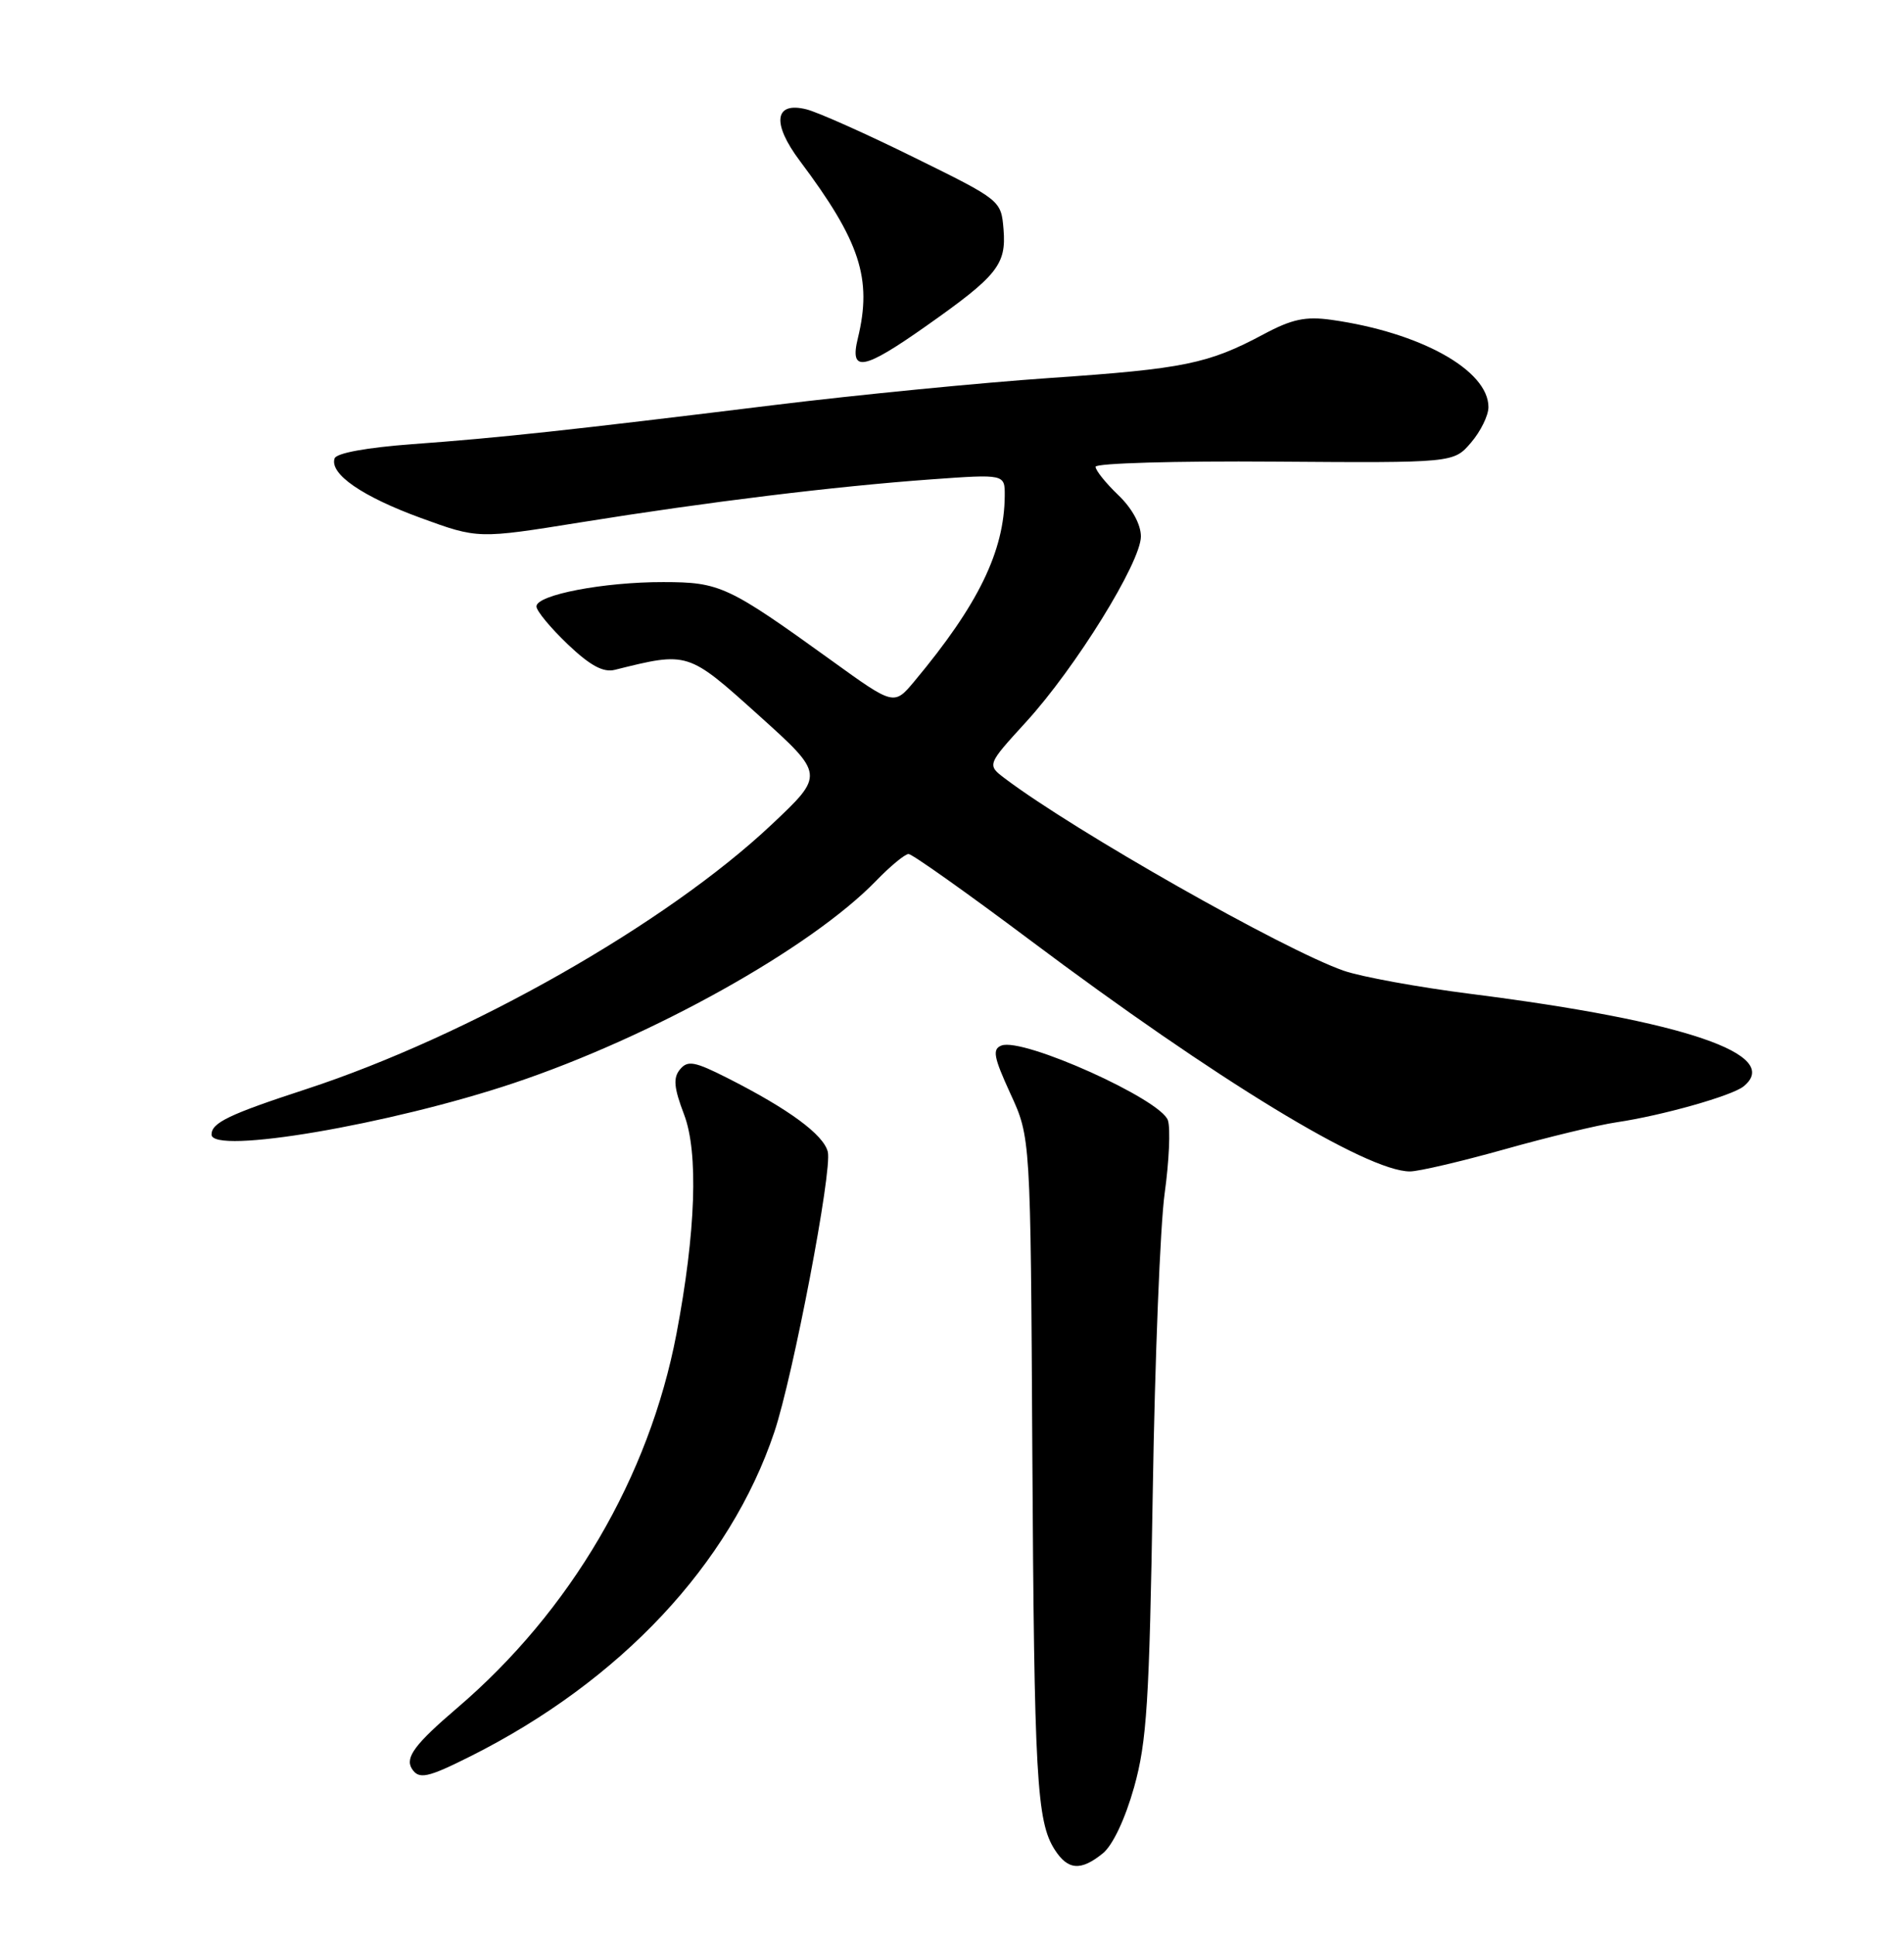 <?xml version="1.0" encoding="UTF-8" standalone="no"?>
<!DOCTYPE svg PUBLIC "-//W3C//DTD SVG 1.1//EN" "http://www.w3.org/Graphics/SVG/1.1/DTD/svg11.dtd" >
<svg xmlns="http://www.w3.org/2000/svg" xmlns:xlink="http://www.w3.org/1999/xlink" version="1.1" viewBox="0 0 252 256">
 <g >
 <path fill="currentColor"
d=" M 145.96 245.23 C 147.27 244.17 148.91 240.70 150.10 236.48 C 151.79 230.44 152.12 225.18 152.57 197.50 C 152.85 179.90 153.56 162.06 154.15 157.87 C 154.73 153.67 154.93 149.34 154.58 148.25 C 153.70 145.48 135.40 137.25 132.55 138.34 C 131.31 138.82 131.51 139.86 133.73 144.71 C 136.40 150.50 136.40 150.50 136.63 192.00 C 136.88 235.22 137.20 241.02 139.60 244.75 C 141.34 247.46 143.05 247.59 145.96 245.23 Z  M 62.28 232.38 C 82.13 222.42 96.61 206.97 102.48 189.50 C 104.97 182.07 110.18 154.83 109.56 152.40 C 108.99 150.13 104.43 146.77 96.30 142.65 C 91.93 140.44 91.02 140.27 90.00 141.50 C 89.07 142.62 89.19 143.92 90.54 147.47 C 92.46 152.50 92.09 163.05 89.53 176.50 C 85.91 195.45 75.51 213.18 60.50 226.00 C 54.94 230.75 53.60 232.54 54.50 234.01 C 55.42 235.49 56.56 235.25 62.28 232.38 Z  M 199.11 152.08 C 204.82 150.47 211.53 148.85 214.00 148.49 C 220.00 147.60 229.19 145.00 230.75 143.76 C 236.02 139.54 222.97 135.10 194.74 131.52 C 187.73 130.63 180.10 129.24 177.81 128.43 C 169.77 125.60 142.25 109.98 133.01 103.01 C 130.62 101.20 130.62 101.20 135.80 95.53 C 142.36 88.35 151.00 74.40 151.00 70.98 C 151.00 69.39 149.83 67.25 148.00 65.50 C 146.35 63.92 145.00 62.24 145.00 61.76 C 145.00 61.29 155.66 60.98 168.69 61.08 C 192.39 61.25 192.39 61.25 194.69 58.57 C 195.96 57.09 197.00 54.98 197.00 53.87 C 197.00 48.98 187.99 43.98 176.22 42.32 C 172.79 41.84 170.99 42.22 167.22 44.24 C 159.91 48.14 156.71 48.80 139.00 50.01 C 129.93 50.63 113.50 52.24 102.50 53.59 C 75.33 56.93 66.22 57.92 54.58 58.77 C 48.53 59.22 44.51 59.95 44.28 60.66 C 43.60 62.71 47.95 65.71 55.71 68.54 C 63.27 71.30 63.27 71.30 76.89 69.11 C 93.68 66.41 110.42 64.36 123.25 63.43 C 133.00 62.73 133.00 62.73 132.98 65.61 C 132.92 72.96 129.48 80.01 121.05 90.11 C 118.33 93.37 118.33 93.37 110.10 87.43 C 96.35 77.52 95.30 77.03 87.80 77.02 C 79.93 77.00 71.00 78.71 71.00 80.24 C 71.00 80.83 72.86 83.07 75.12 85.23 C 78.10 88.07 79.84 89.01 81.37 88.63 C 91.09 86.21 91.01 86.18 100.42 94.65 C 109.14 102.50 109.14 102.50 102.12 109.11 C 88.22 122.21 62.10 137.05 40.50 144.12 C 30.31 147.45 28.00 148.56 28.00 150.12 C 28.00 152.81 51.59 148.80 67.97 143.32 C 86.30 137.19 107.32 125.46 115.97 116.53 C 117.85 114.59 119.78 113.00 120.25 113.00 C 120.73 113.00 127.95 118.12 136.31 124.38 C 160.99 142.88 180.90 155.00 186.61 155.00 C 187.77 155.00 193.39 153.68 199.11 152.08 Z  M 122.59 43.13 C 132.02 36.49 133.20 35.01 132.82 30.35 C 132.50 26.51 132.48 26.49 120.98 20.83 C 114.64 17.70 108.23 14.84 106.74 14.47 C 102.48 13.40 102.12 16.31 105.88 21.31 C 113.84 31.93 115.46 36.87 113.54 44.75 C 112.42 49.34 114.24 49.02 122.59 43.13 Z "/>
</g>
</svg>